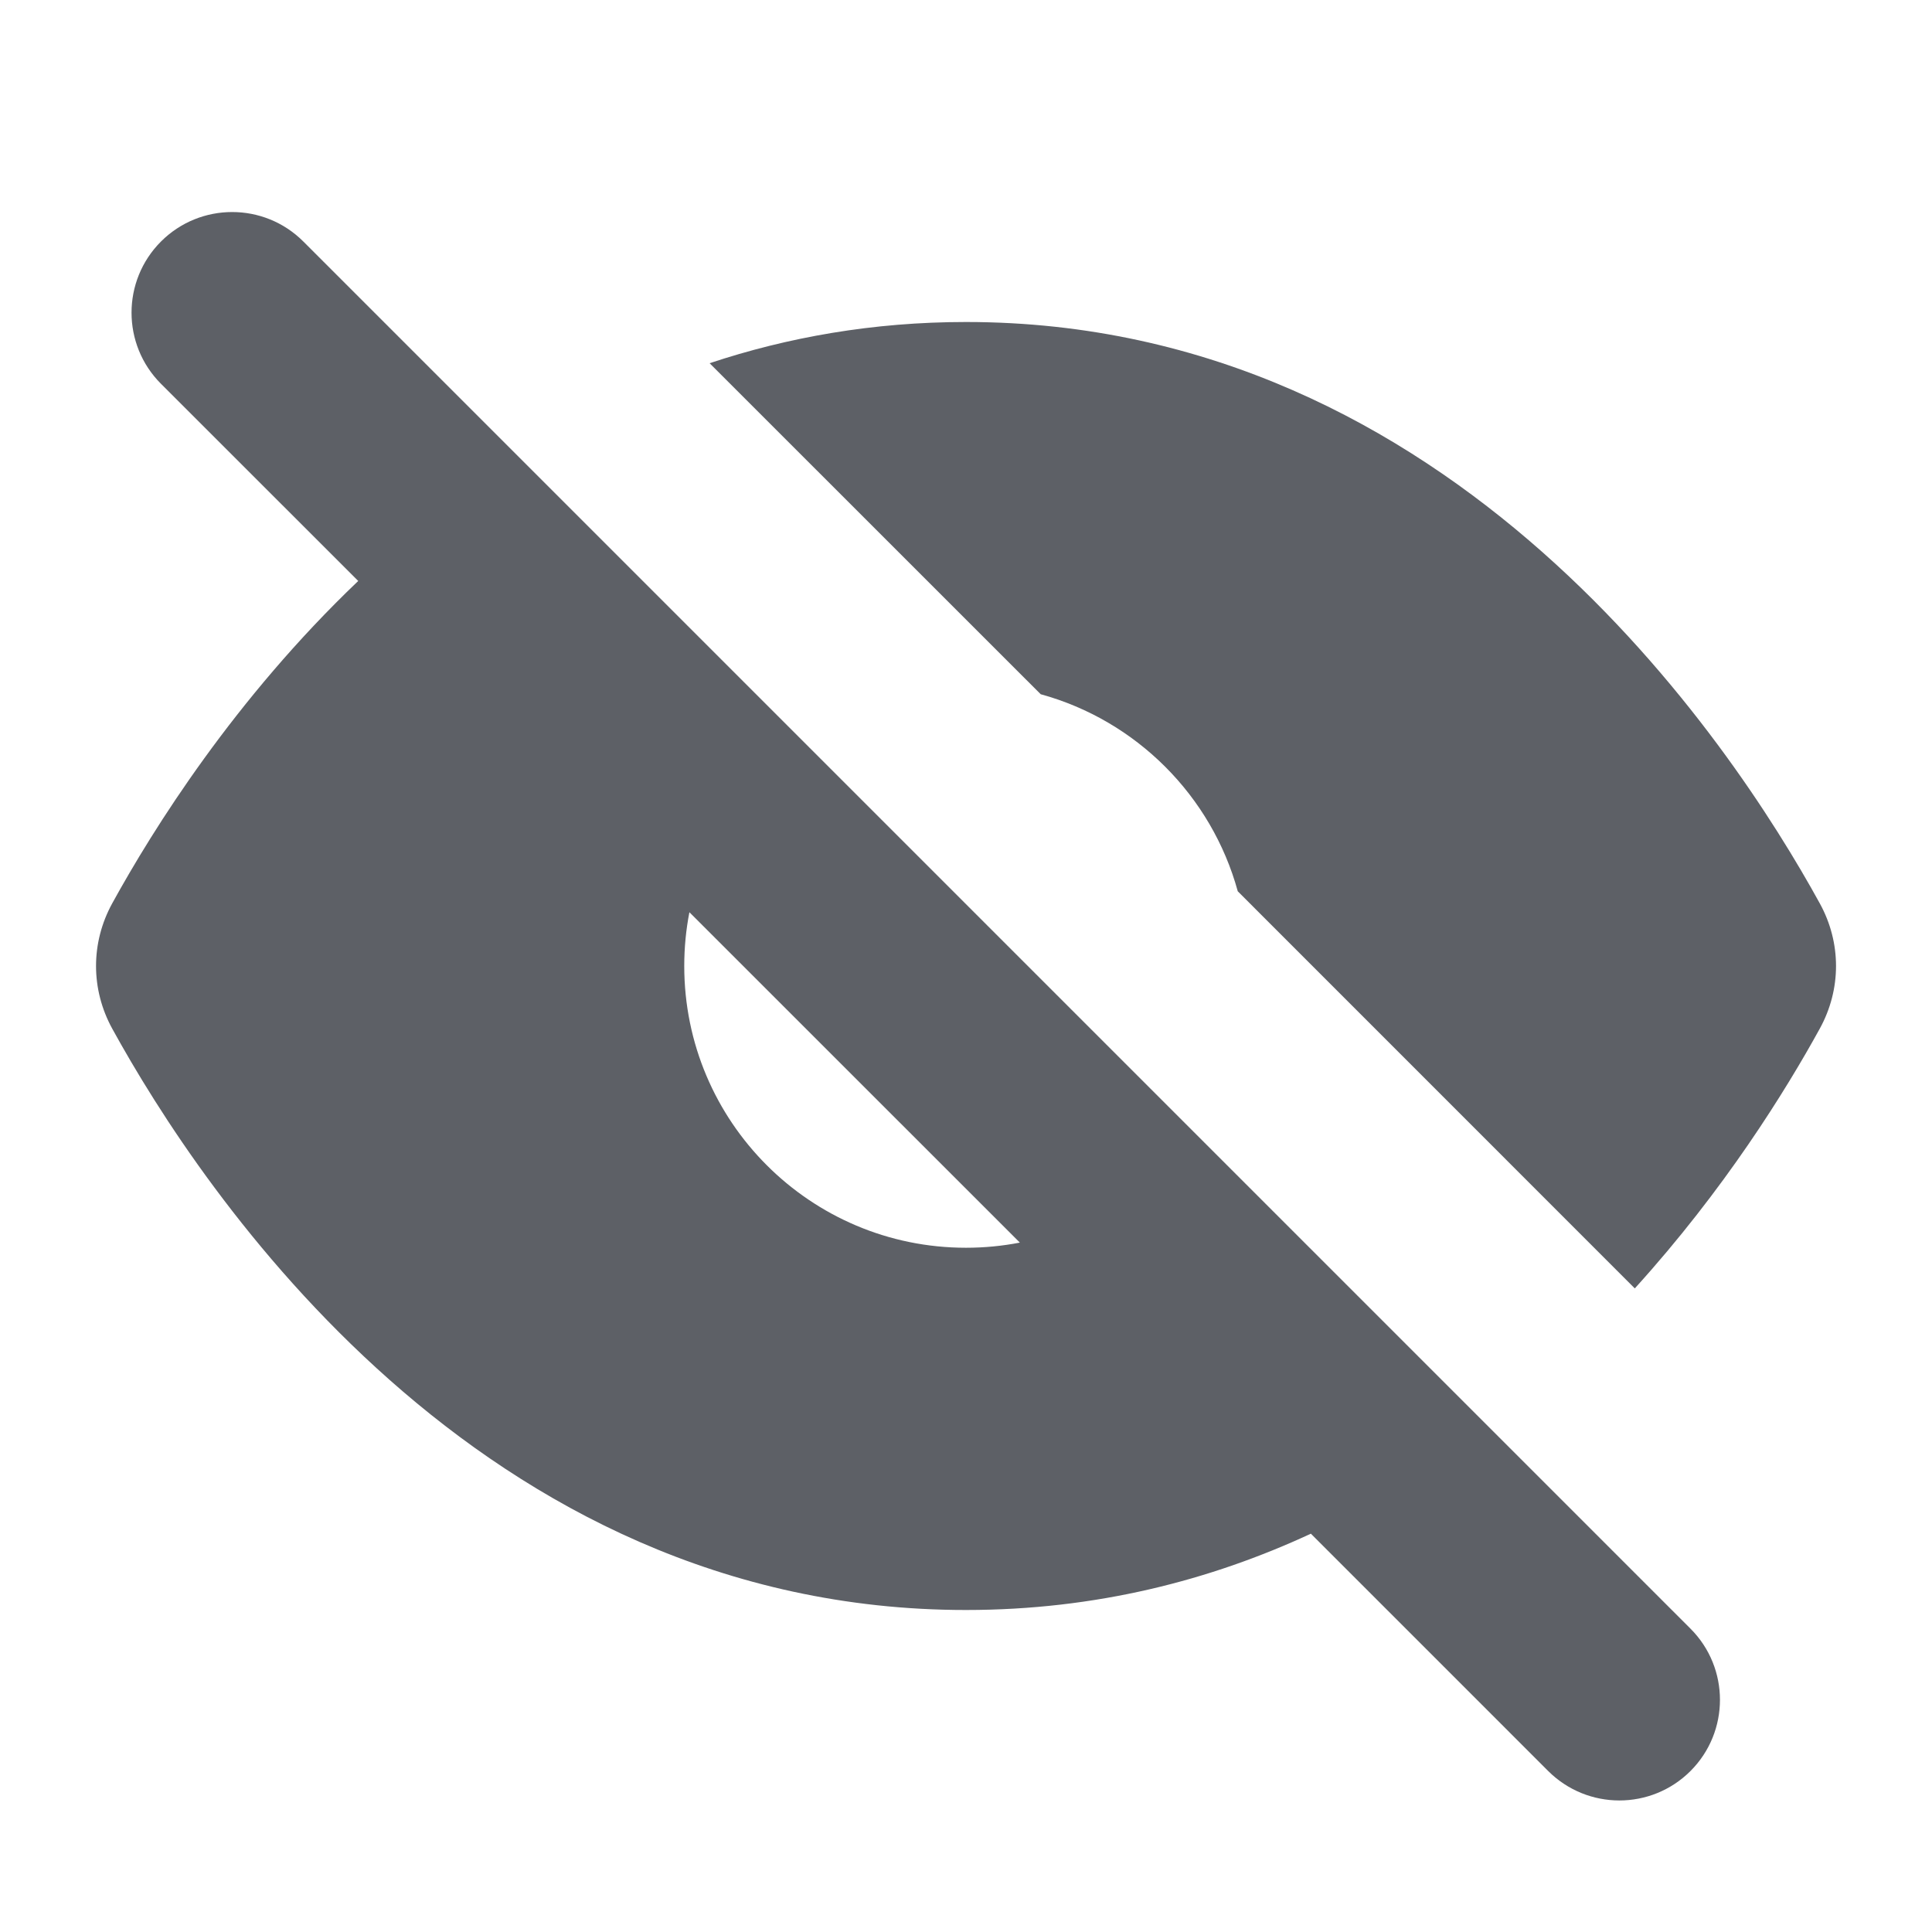 <svg width="24" height="24" viewBox="0 0 24 24" fill="none" xmlns="http://www.w3.org/2000/svg">
<path fill-rule="evenodd" clip-rule="evenodd" d="M3.768 3C3.28 2.512 2.488 2.512 2 3C1.512 3.488 1.512 4.28 2 4.768L4.45 7.217C2.914 8.682 1.905 10.293 1.394 11.222C1.126 11.711 1.126 12.289 1.394 12.778C2.499 14.789 5.947 20 12 20C13.611 20 15.037 19.631 16.284 19.052L19.232 22C19.721 22.488 20.512 22.488 21 22C21.488 21.512 21.488 20.72 21 20.232L3.768 3ZM12.669 15.436L8.564 11.332C8.522 11.548 8.5 11.771 8.5 12C8.5 13.933 10.067 15.5 12 15.5C12.229 15.5 12.452 15.478 12.669 15.436Z" fill="#5D6066"/>
<path d="M12.928 8.624C14.115 8.95 15.05 9.885 15.376 11.072L20.308 16.005C21.424 14.775 22.185 13.544 22.606 12.778C22.875 12.289 22.875 11.711 22.606 11.222C21.501 9.211 18.053 4 12 4C10.844 4 9.783 4.19 8.815 4.512L12.928 8.624Z" fill="#5D6066"/>
</svg>
